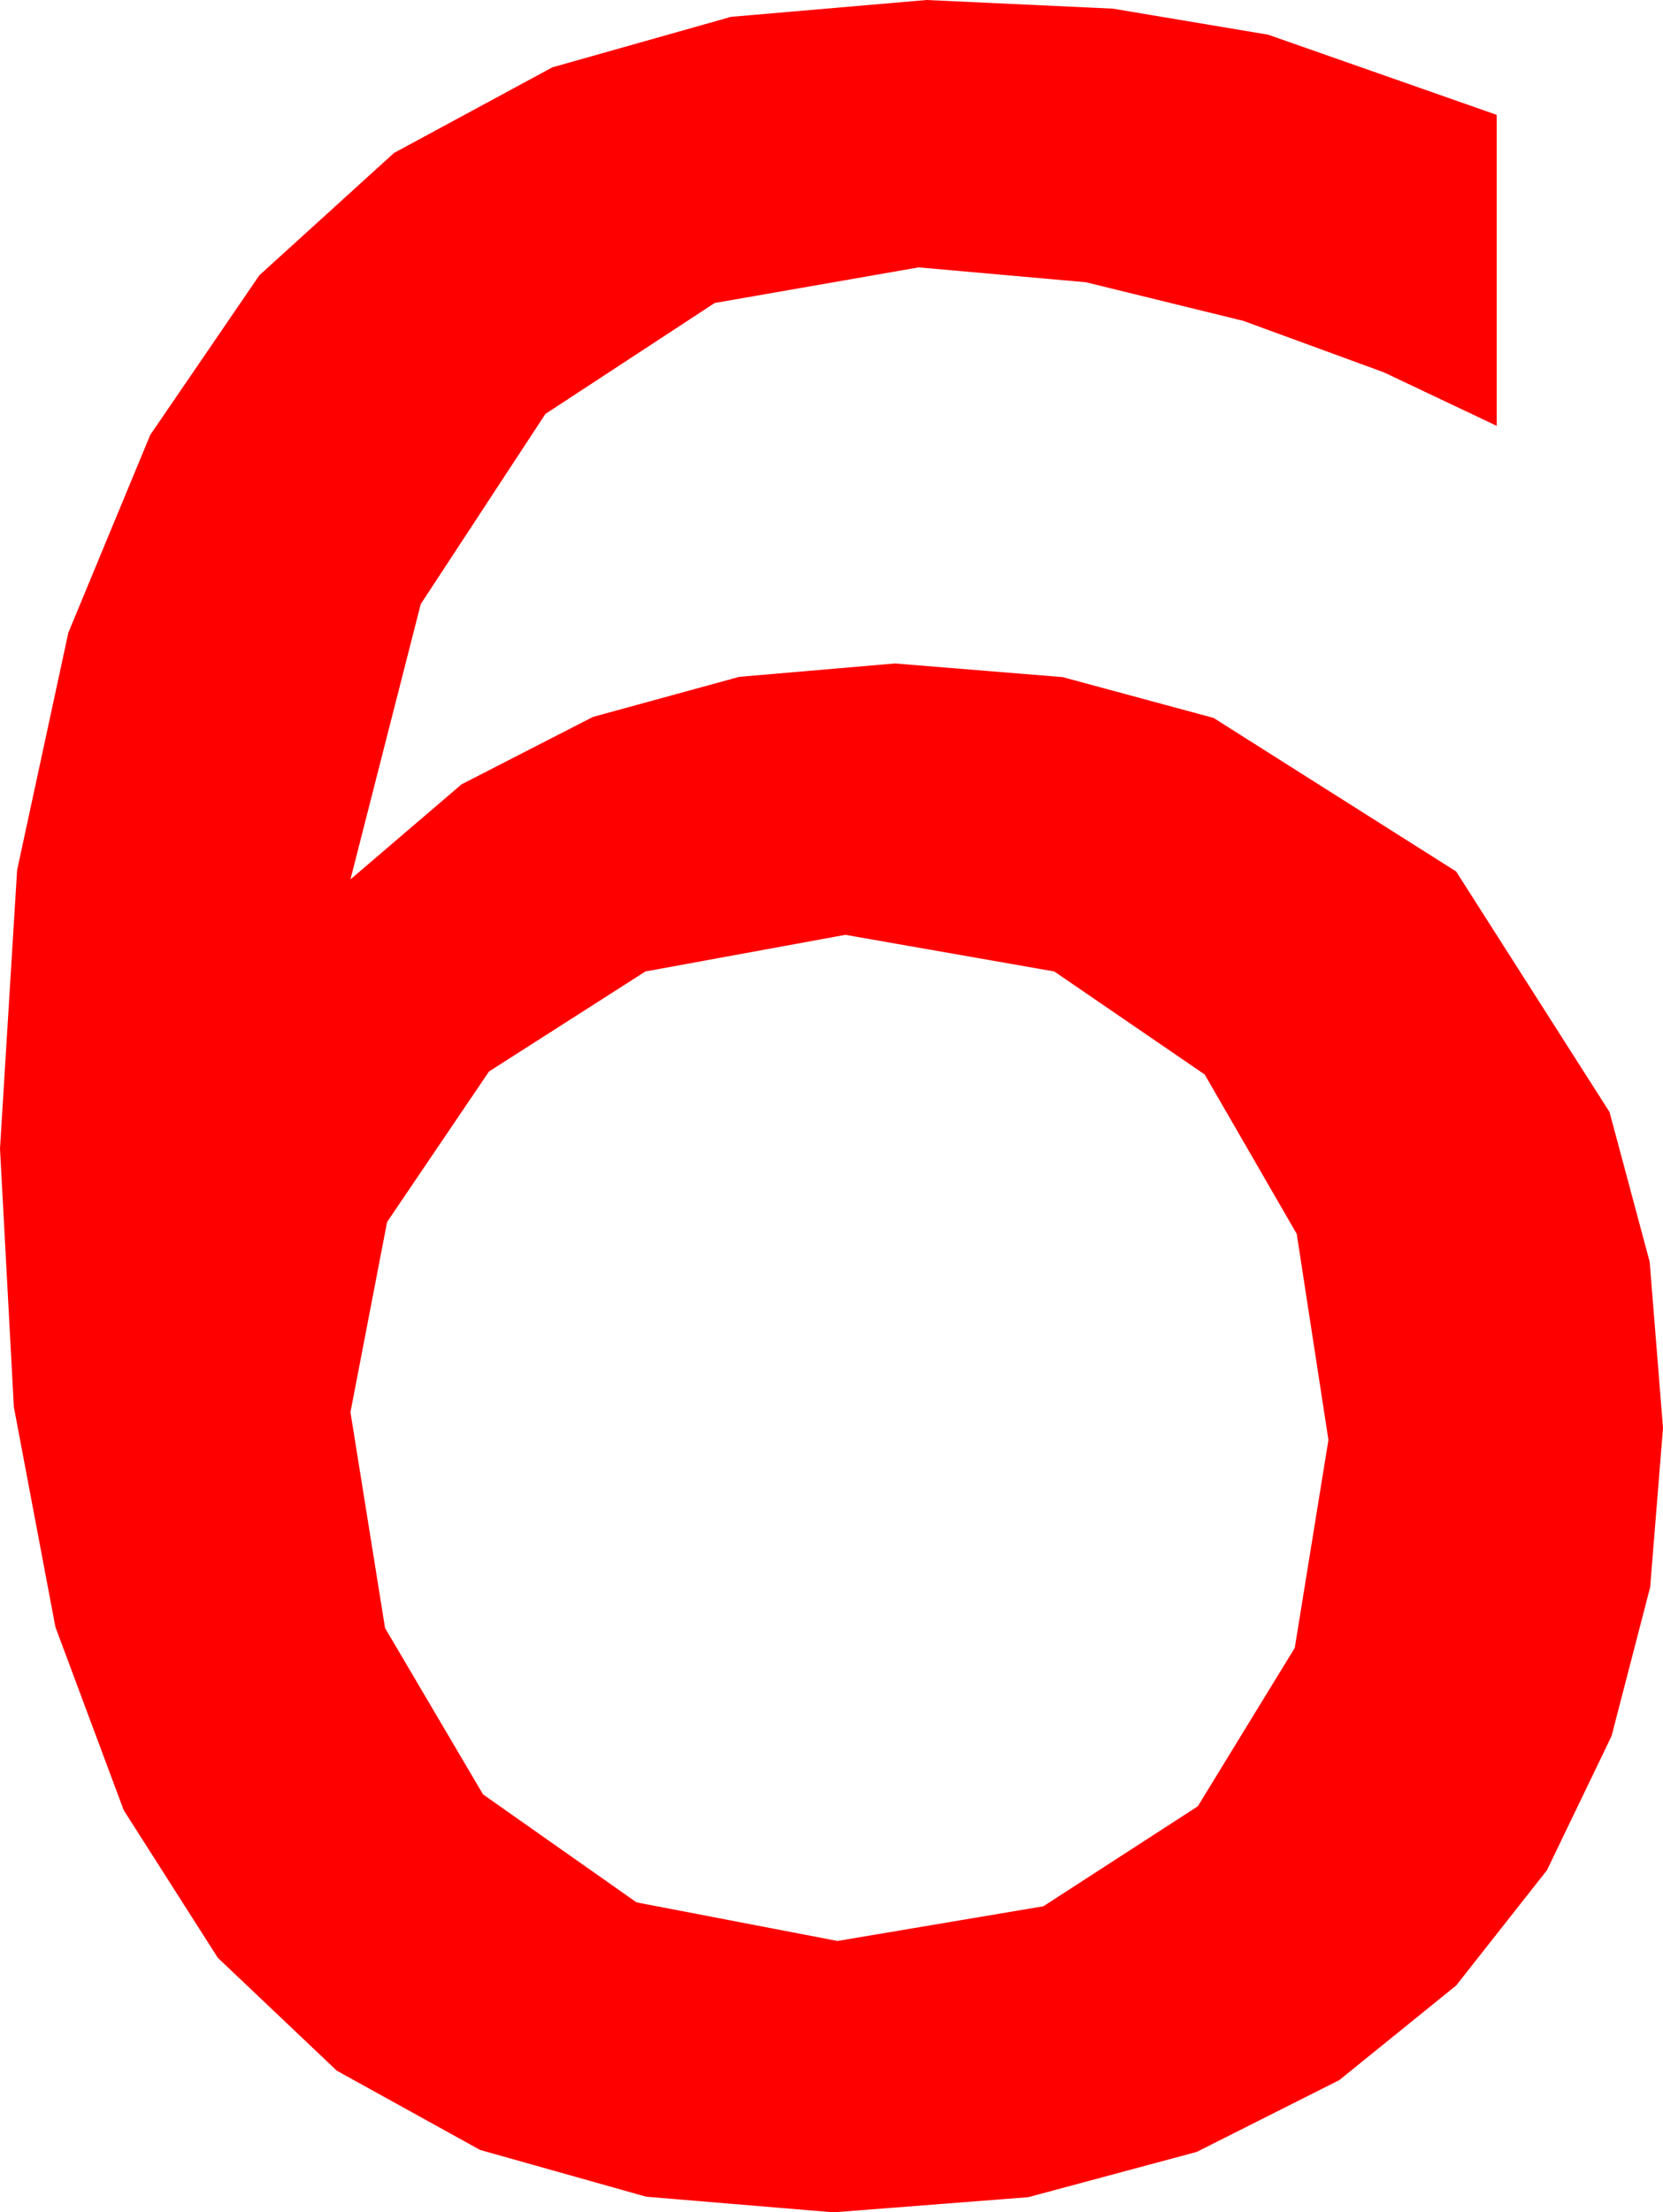 <?xml version="1.0" encoding="utf-8"?>
<!DOCTYPE svg PUBLIC "-//W3C//DTD SVG 1.1//EN" "http://www.w3.org/Graphics/SVG/1.1/DTD/svg11.dtd">
<svg width="24.609" height="32.725" xmlns="http://www.w3.org/2000/svg" xmlns:xlink="http://www.w3.org/1999/xlink" xmlns:xml="http://www.w3.org/XML/1998/namespace" version="1.1">
  <g>
    <g>
      <path style="fill:#FF0000;fill-opacity:1" d="M12.51,13.828L9.551,14.37 7.236,15.85 5.728,18.076 5.186,20.889 5.698,24.082 7.148,26.543 9.419,28.14 12.393,28.711 15.439,28.198 17.725,26.719 19.16,24.375 19.658,21.299 19.189,18.252 17.827,15.894 15.601,14.37 12.51,13.828z M13.711,0L16.469,0.128 18.765,0.513 22.148,1.699 22.148,6.299 20.479,5.508 18.398,4.746 16.069,4.175 13.594,3.955 10.576,4.482 8.071,6.123 6.226,8.936 5.186,13.008 6.83,11.602 8.774,10.605 10.939,10.012 13.242,9.814 15.725,10.016 17.959,10.62 21.548,12.891 23.818,16.45 24.412,18.666 24.609,21.123 24.419,23.478 23.848,25.679 22.892,27.664 21.548,29.37 19.819,30.769 17.71,31.831 15.216,32.501 12.334,32.725 9.562,32.494 7.104,31.802 4.984,30.63 3.223,28.96 1.831,26.777 0.82,24.067 0.205,20.812 0,16.992 0.253,12.872 1.011,9.36 2.223,6.434 3.838,4.072 5.83,2.263 8.174,0.996 10.818,0.249 13.711,0z" />
    </g>
  </g>
</svg>